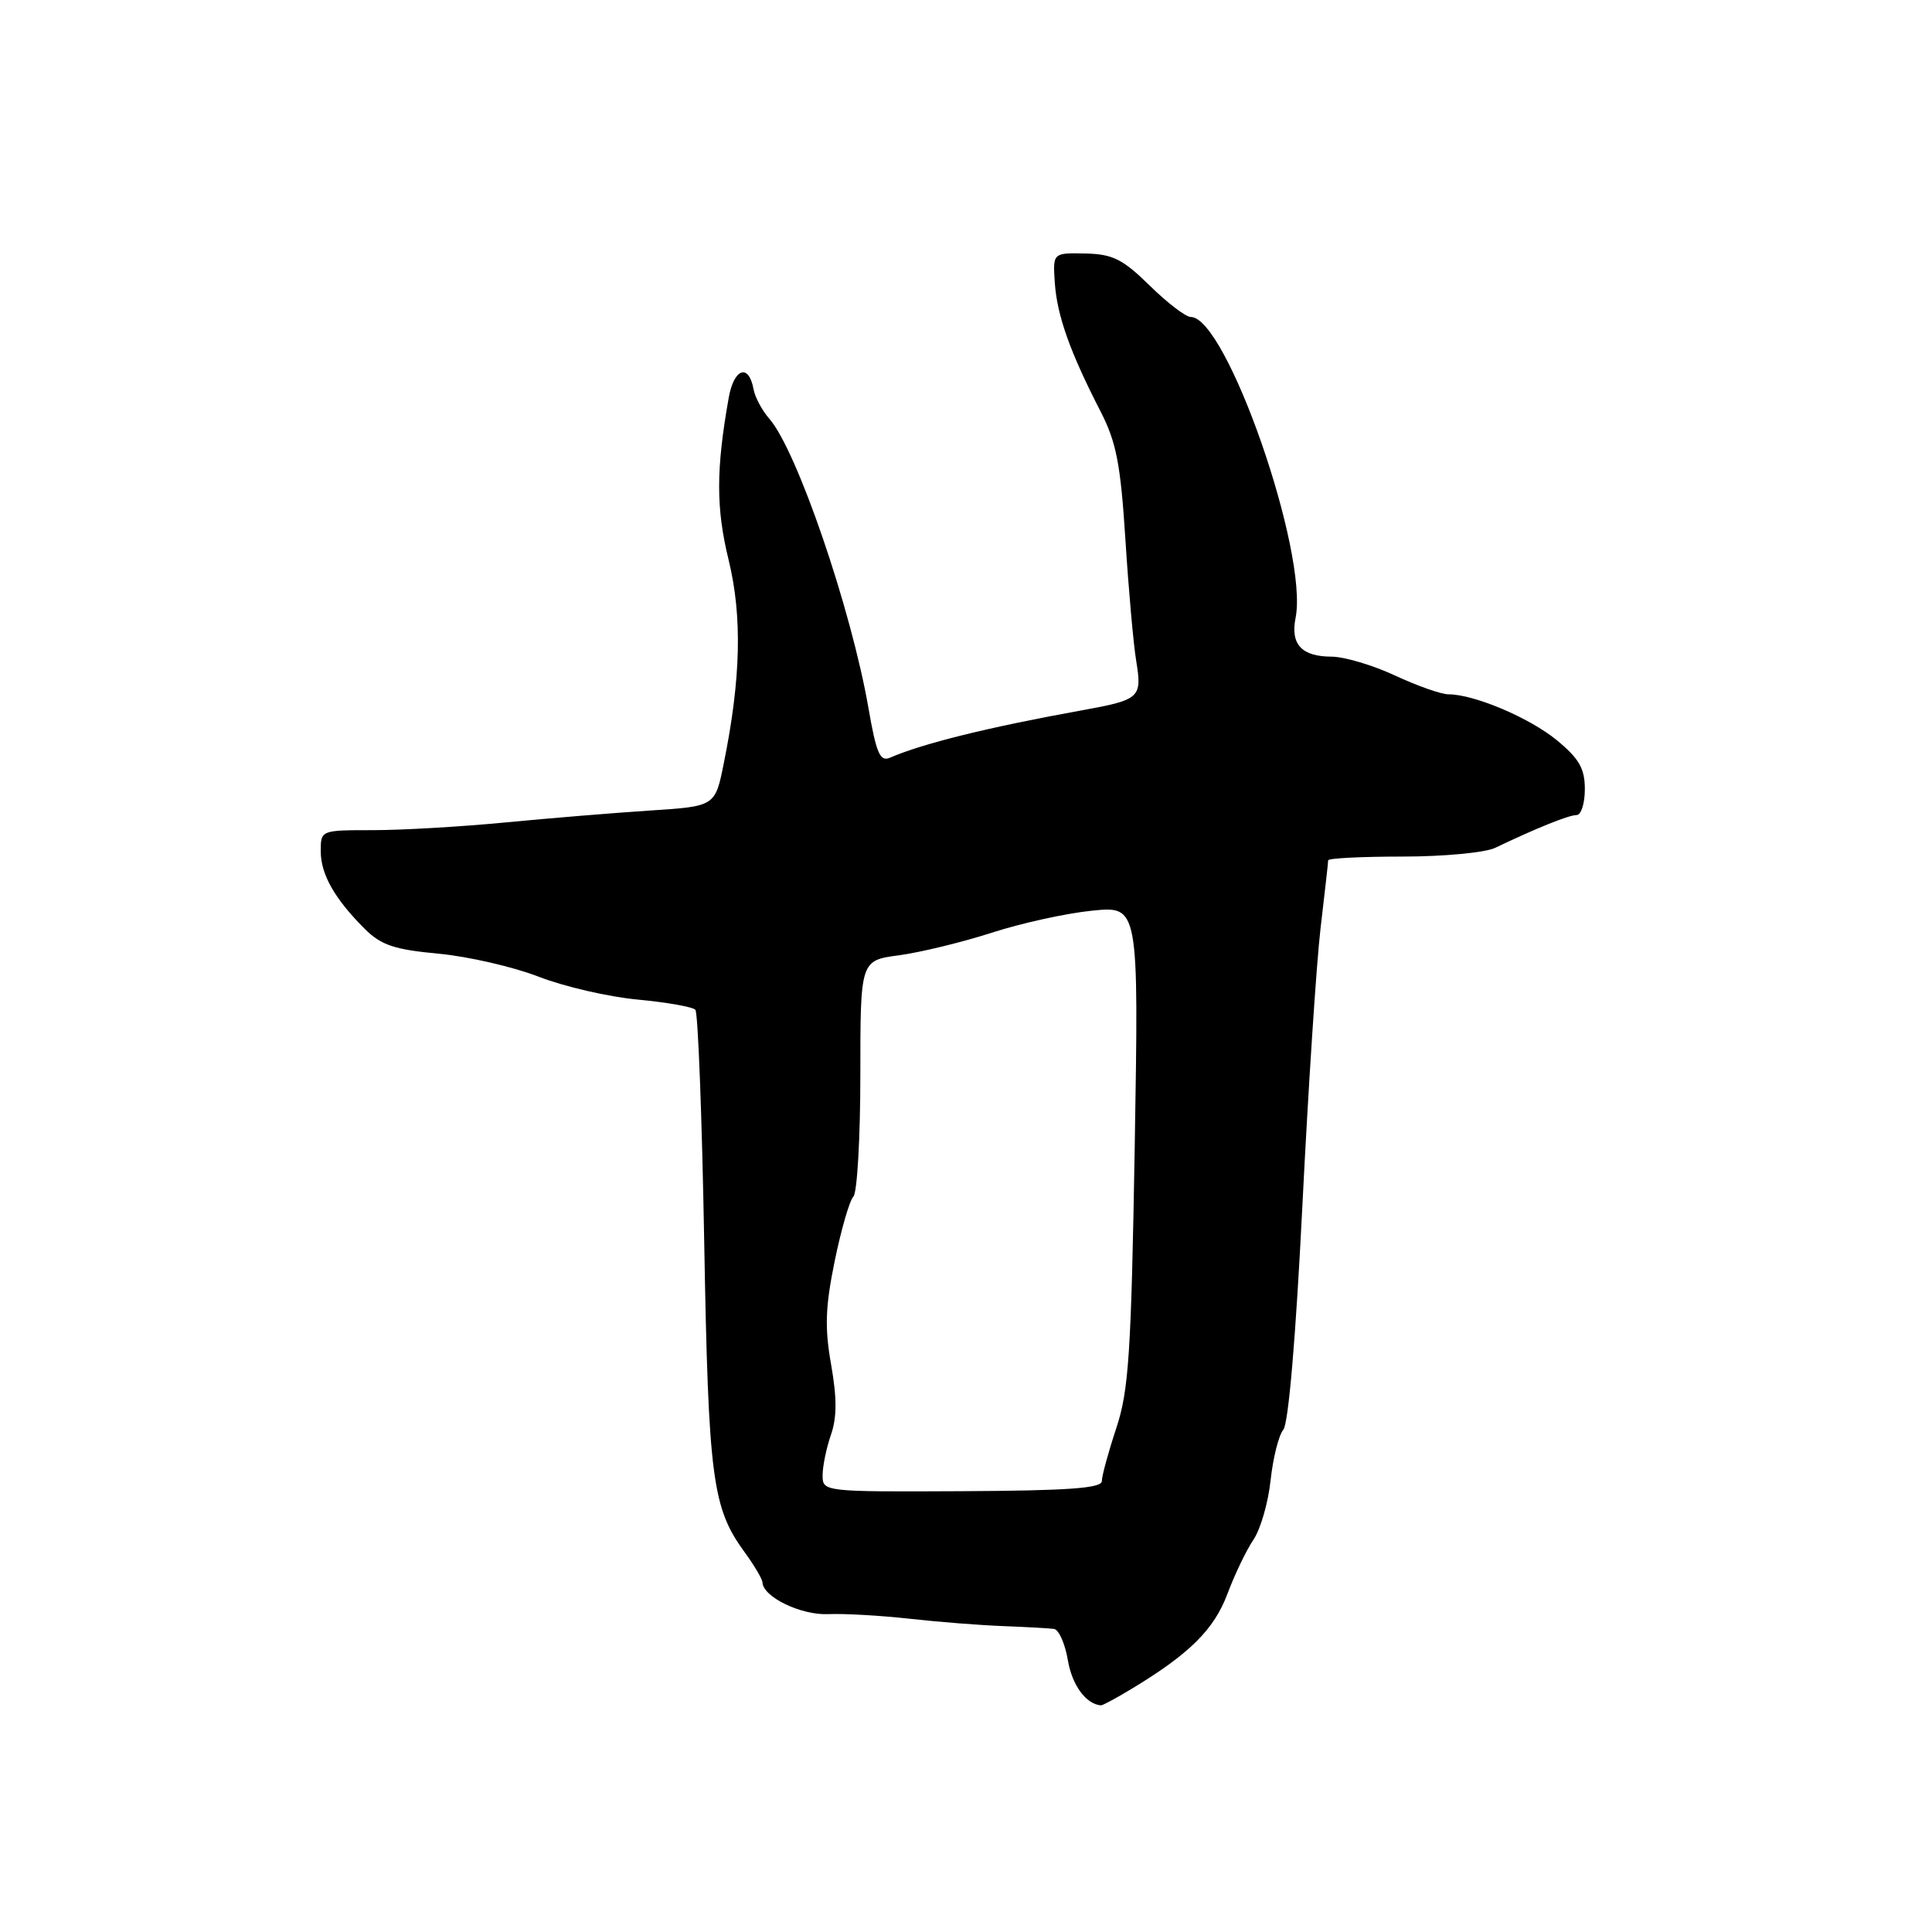 <?xml version="1.0" encoding="UTF-8" standalone="no"?>
<!DOCTYPE svg PUBLIC "-//W3C//DTD SVG 1.1//EN" "http://www.w3.org/Graphics/SVG/1.1/DTD/svg11.dtd" >
<svg xmlns="http://www.w3.org/2000/svg" xmlns:xlink="http://www.w3.org/1999/xlink" version="1.1" viewBox="0 0 256 256">
 <g >
 <path fill="currentColor"
d=" M 149.88 223.82 C 157.58 219.18 160.86 215.94 162.63 211.22 C 163.60 208.63 165.16 205.38 166.10 204.00 C 167.03 202.62 168.05 199.09 168.36 196.14 C 168.68 193.20 169.43 190.18 170.05 189.44 C 170.73 188.62 171.71 177.08 172.57 159.80 C 173.35 144.24 174.43 127.67 174.98 123.00 C 175.53 118.33 175.99 114.28 175.99 114.00 C 176.00 113.72 180.44 113.50 185.85 113.50 C 191.27 113.50 196.78 112.98 198.10 112.35 C 203.58 109.73 207.87 108.00 208.90 108.00 C 209.51 108.00 210.00 106.46 210.00 104.57 C 210.00 101.84 209.25 100.53 206.31 98.10 C 202.69 95.12 195.34 92.00 191.92 92.00 C 190.97 92.00 187.79 90.88 184.85 89.51 C 181.91 88.14 178.13 87.02 176.45 87.01 C 172.48 87.00 170.97 85.38 171.67 81.88 C 173.40 73.23 162.52 42.00 157.78 42.00 C 157.12 42.00 154.67 40.13 152.34 37.84 C 148.75 34.32 147.44 33.67 143.80 33.59 C 139.50 33.50 139.50 33.50 139.77 37.50 C 140.07 41.82 141.78 46.64 145.80 54.46 C 147.92 58.57 148.48 61.46 149.12 71.46 C 149.54 78.08 150.18 85.35 150.56 87.62 C 151.35 92.47 151.06 92.73 143.26 94.14 C 130.95 96.37 122.32 98.50 117.92 100.40 C 116.61 100.97 116.11 99.81 115.07 93.79 C 112.78 80.65 105.59 59.66 101.95 55.50 C 100.99 54.40 100.04 52.64 99.85 51.58 C 99.22 48.12 97.25 48.79 96.56 52.70 C 94.87 62.20 94.87 67.33 96.54 74.17 C 98.37 81.65 98.18 89.93 95.90 101.17 C 94.76 106.84 94.76 106.84 86.13 107.40 C 81.38 107.71 72.75 108.42 66.95 108.98 C 61.15 109.54 53.28 110.00 49.45 110.00 C 42.51 110.00 42.50 110.00 42.50 112.79 C 42.50 115.87 44.35 119.11 48.36 123.11 C 50.51 125.24 52.28 125.83 58.12 126.37 C 62.04 126.74 68.01 128.11 71.38 129.42 C 74.74 130.73 80.65 132.09 84.50 132.45 C 88.35 132.81 91.79 133.42 92.14 133.80 C 92.49 134.19 93.02 148.00 93.31 164.50 C 93.87 195.98 94.37 199.79 98.67 205.68 C 99.95 207.43 101.01 209.23 101.03 209.68 C 101.11 211.61 106.15 214.04 109.72 213.88 C 111.80 213.79 116.65 214.06 120.50 214.49 C 124.35 214.92 129.97 215.36 133.00 215.47 C 136.03 215.59 139.02 215.75 139.66 215.84 C 140.30 215.93 141.13 217.80 141.50 220.00 C 142.06 223.30 143.90 225.81 145.88 225.97 C 146.09 225.99 147.89 225.02 149.88 223.82 Z  M 109.00 195.49 C 109.00 194.28 109.50 191.87 110.10 190.13 C 110.90 187.84 110.91 185.27 110.13 180.83 C 109.26 175.92 109.36 173.17 110.60 167.10 C 111.46 162.92 112.57 159.07 113.08 158.55 C 113.58 158.03 114.00 150.77 114.00 142.43 C 114.00 127.26 114.00 127.26 119.13 126.58 C 121.94 126.20 127.46 124.86 131.38 123.60 C 135.29 122.33 141.29 121.01 144.70 120.67 C 150.89 120.04 150.89 120.04 150.36 151.77 C 149.89 179.39 149.57 184.25 147.91 189.25 C 146.86 192.42 146.00 195.57 146.00 196.25 C 146.00 197.20 141.55 197.52 127.50 197.59 C 109.11 197.68 109.00 197.66 109.00 195.49 Z "/>
</g>
</svg>